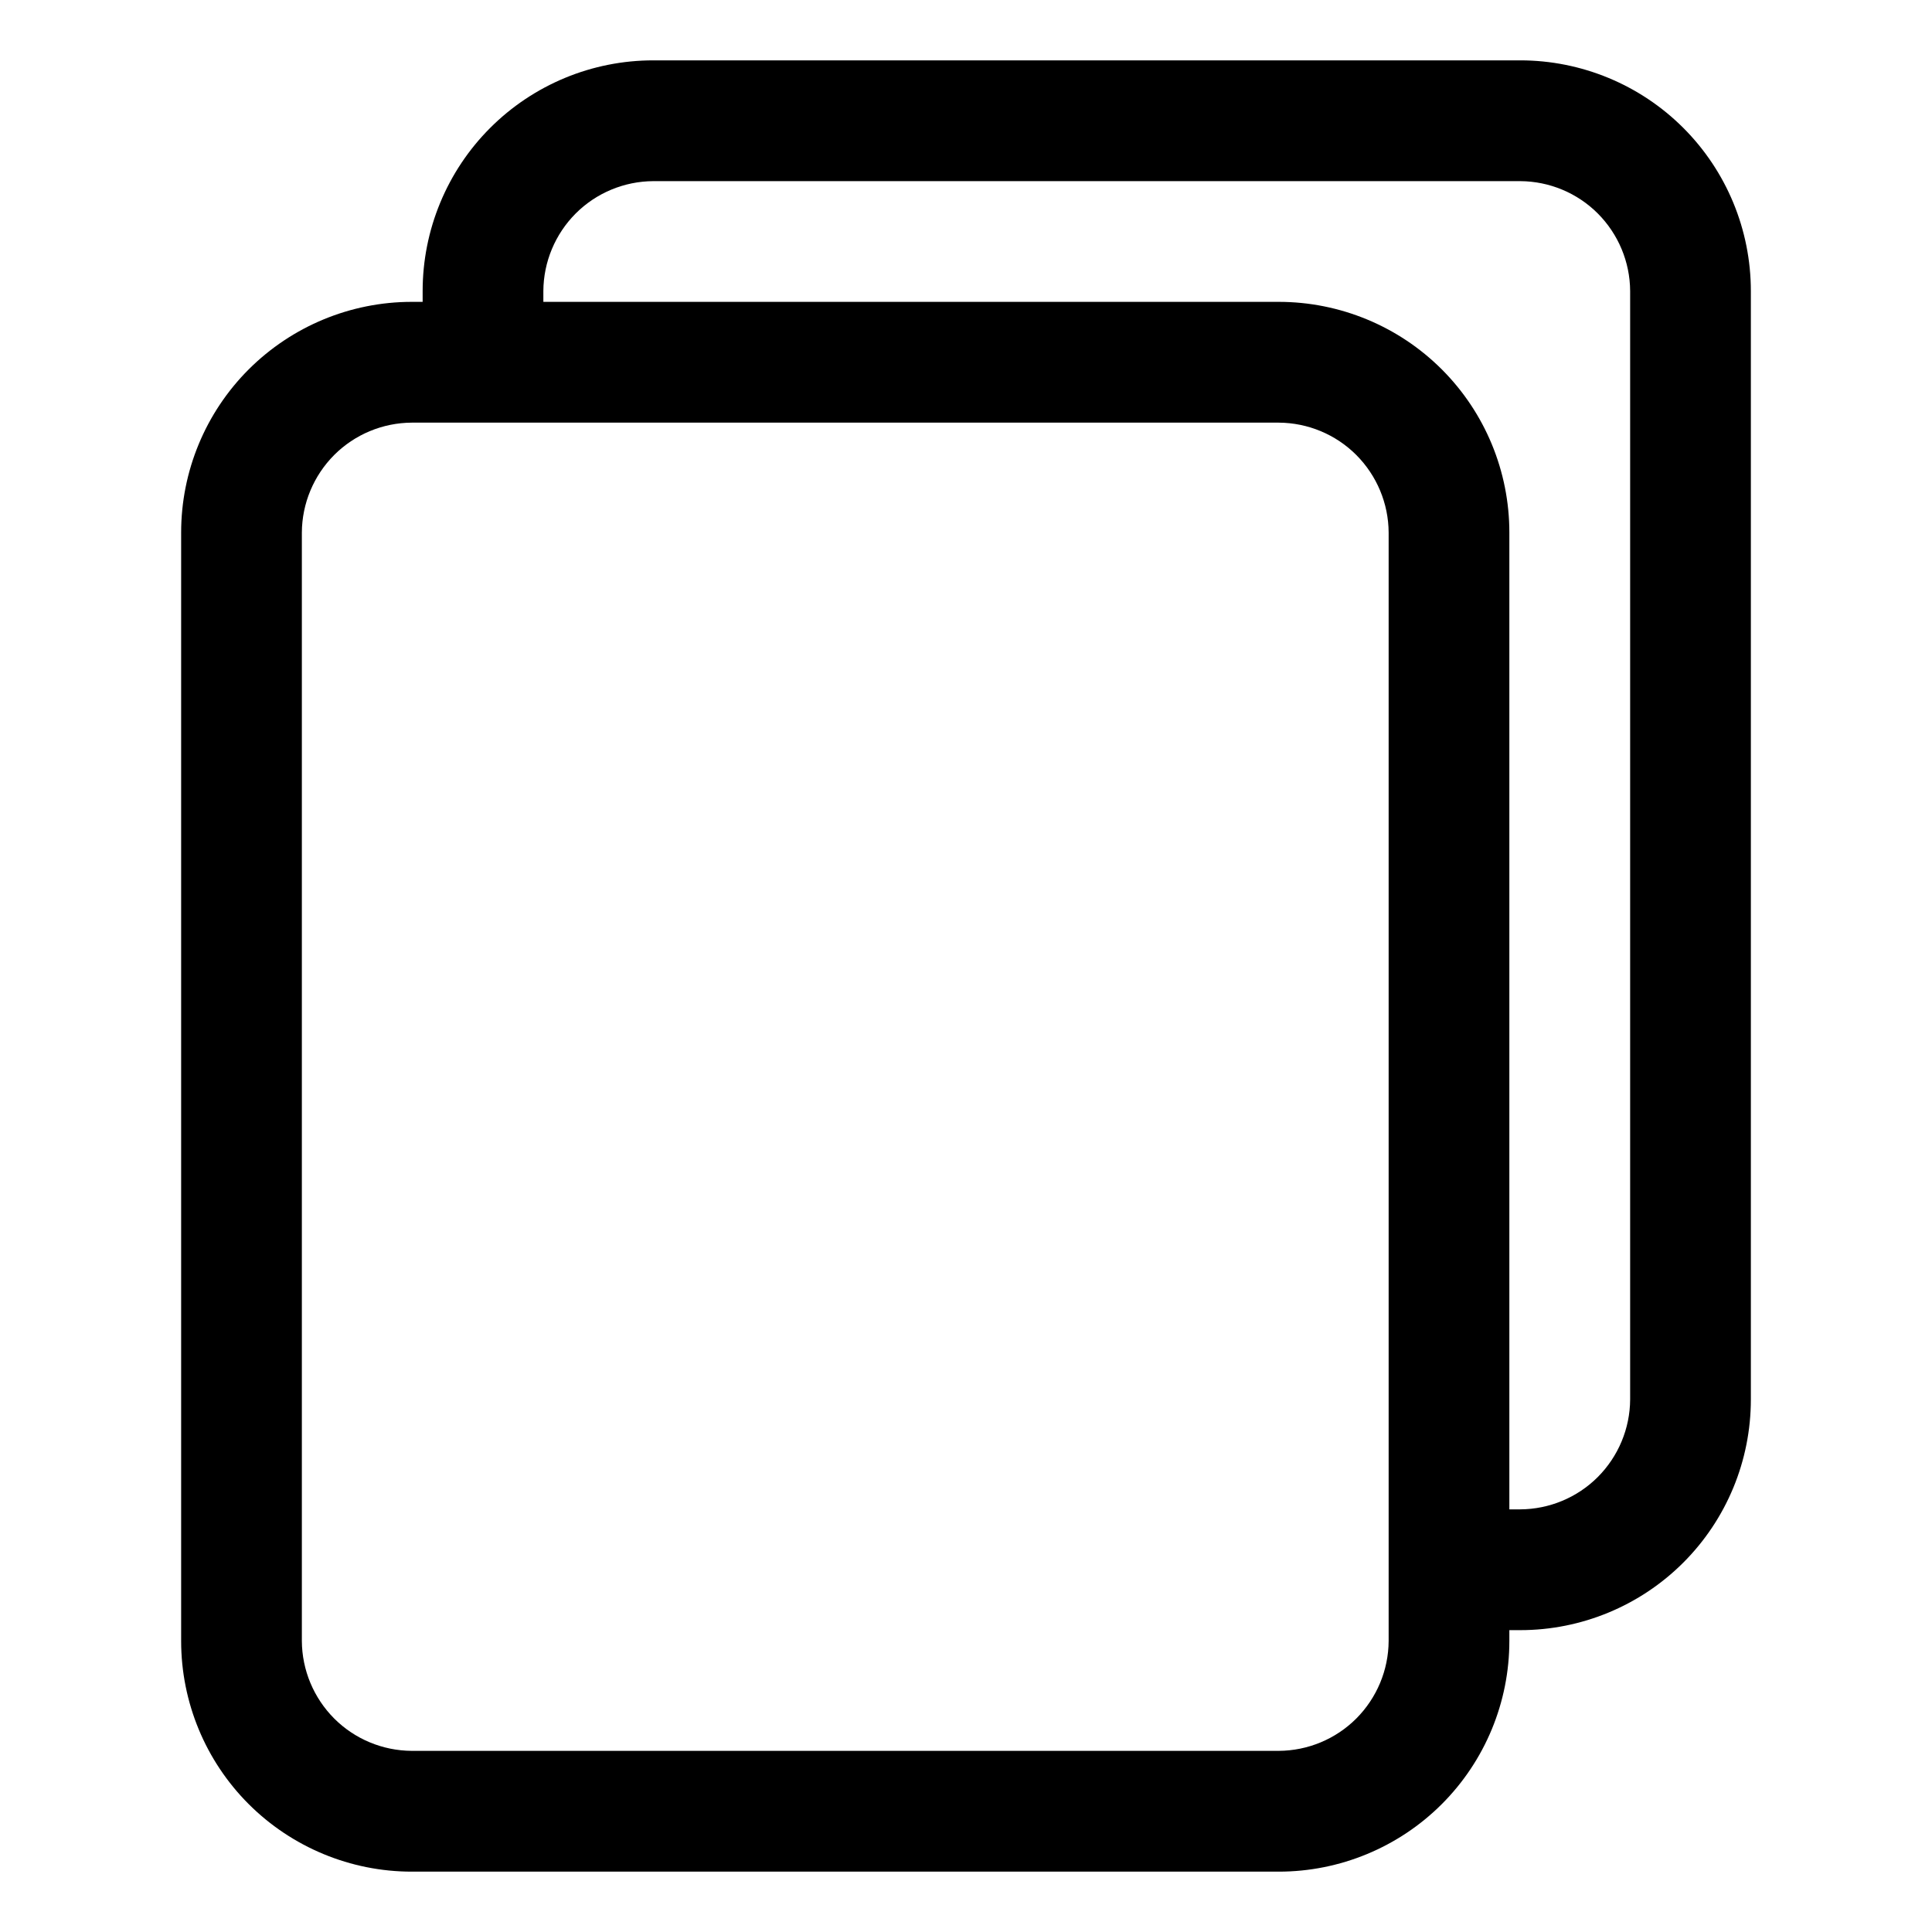 <svg width="25" height="25" viewBox="0 0 25 25" fill="none" xmlns="http://www.w3.org/2000/svg">
<path d="M19.672 21.094H19.531V21.234C19.531 22.026 19.217 22.785 18.657 23.345C18.098 23.904 17.338 24.219 16.547 24.219H5.328C4.537 24.219 3.778 23.904 3.218 23.345C2.658 22.785 2.344 22.026 2.344 21.234V6.891C2.344 6.099 2.658 5.34 3.218 4.78C3.778 4.221 4.537 3.906 5.328 3.906H5.469V3.766C5.469 3.374 5.546 2.986 5.696 2.624C5.846 2.261 6.066 1.932 6.343 1.655C6.62 1.378 6.949 1.158 7.311 1.008C7.673 0.858 8.061 0.781 8.453 0.781H19.672C20.463 0.781 21.223 1.096 21.782 1.655C22.342 2.215 22.656 2.974 22.656 3.766V18.109C22.656 18.901 22.342 19.66 21.782 20.22C21.223 20.779 20.463 21.094 19.672 21.094ZM5.328 5.469C4.952 5.471 4.591 5.621 4.325 5.887C4.059 6.154 3.908 6.514 3.906 6.891V21.234C3.908 21.611 4.059 21.971 4.325 22.238C4.591 22.504 4.952 22.654 5.328 22.656H16.547C16.923 22.654 17.284 22.504 17.55 22.238C17.816 21.971 17.967 21.611 17.969 21.234V6.891C17.967 6.514 17.816 6.154 17.55 5.887C17.284 5.621 16.923 5.471 16.547 5.469H5.328ZM21.094 3.766C21.092 3.389 20.941 3.029 20.675 2.762C20.409 2.496 20.048 2.346 19.672 2.344H8.453C8.077 2.346 7.716 2.496 7.45 2.762C7.184 3.029 7.033 3.389 7.031 3.766V3.906H16.547C17.338 3.906 18.098 4.221 18.657 4.78C19.217 5.34 19.531 6.099 19.531 6.891V19.531H19.672C20.048 19.529 20.409 19.379 20.675 19.113C20.941 18.846 21.092 18.486 21.094 18.109V3.766Z" fill="black"/>
</svg>
